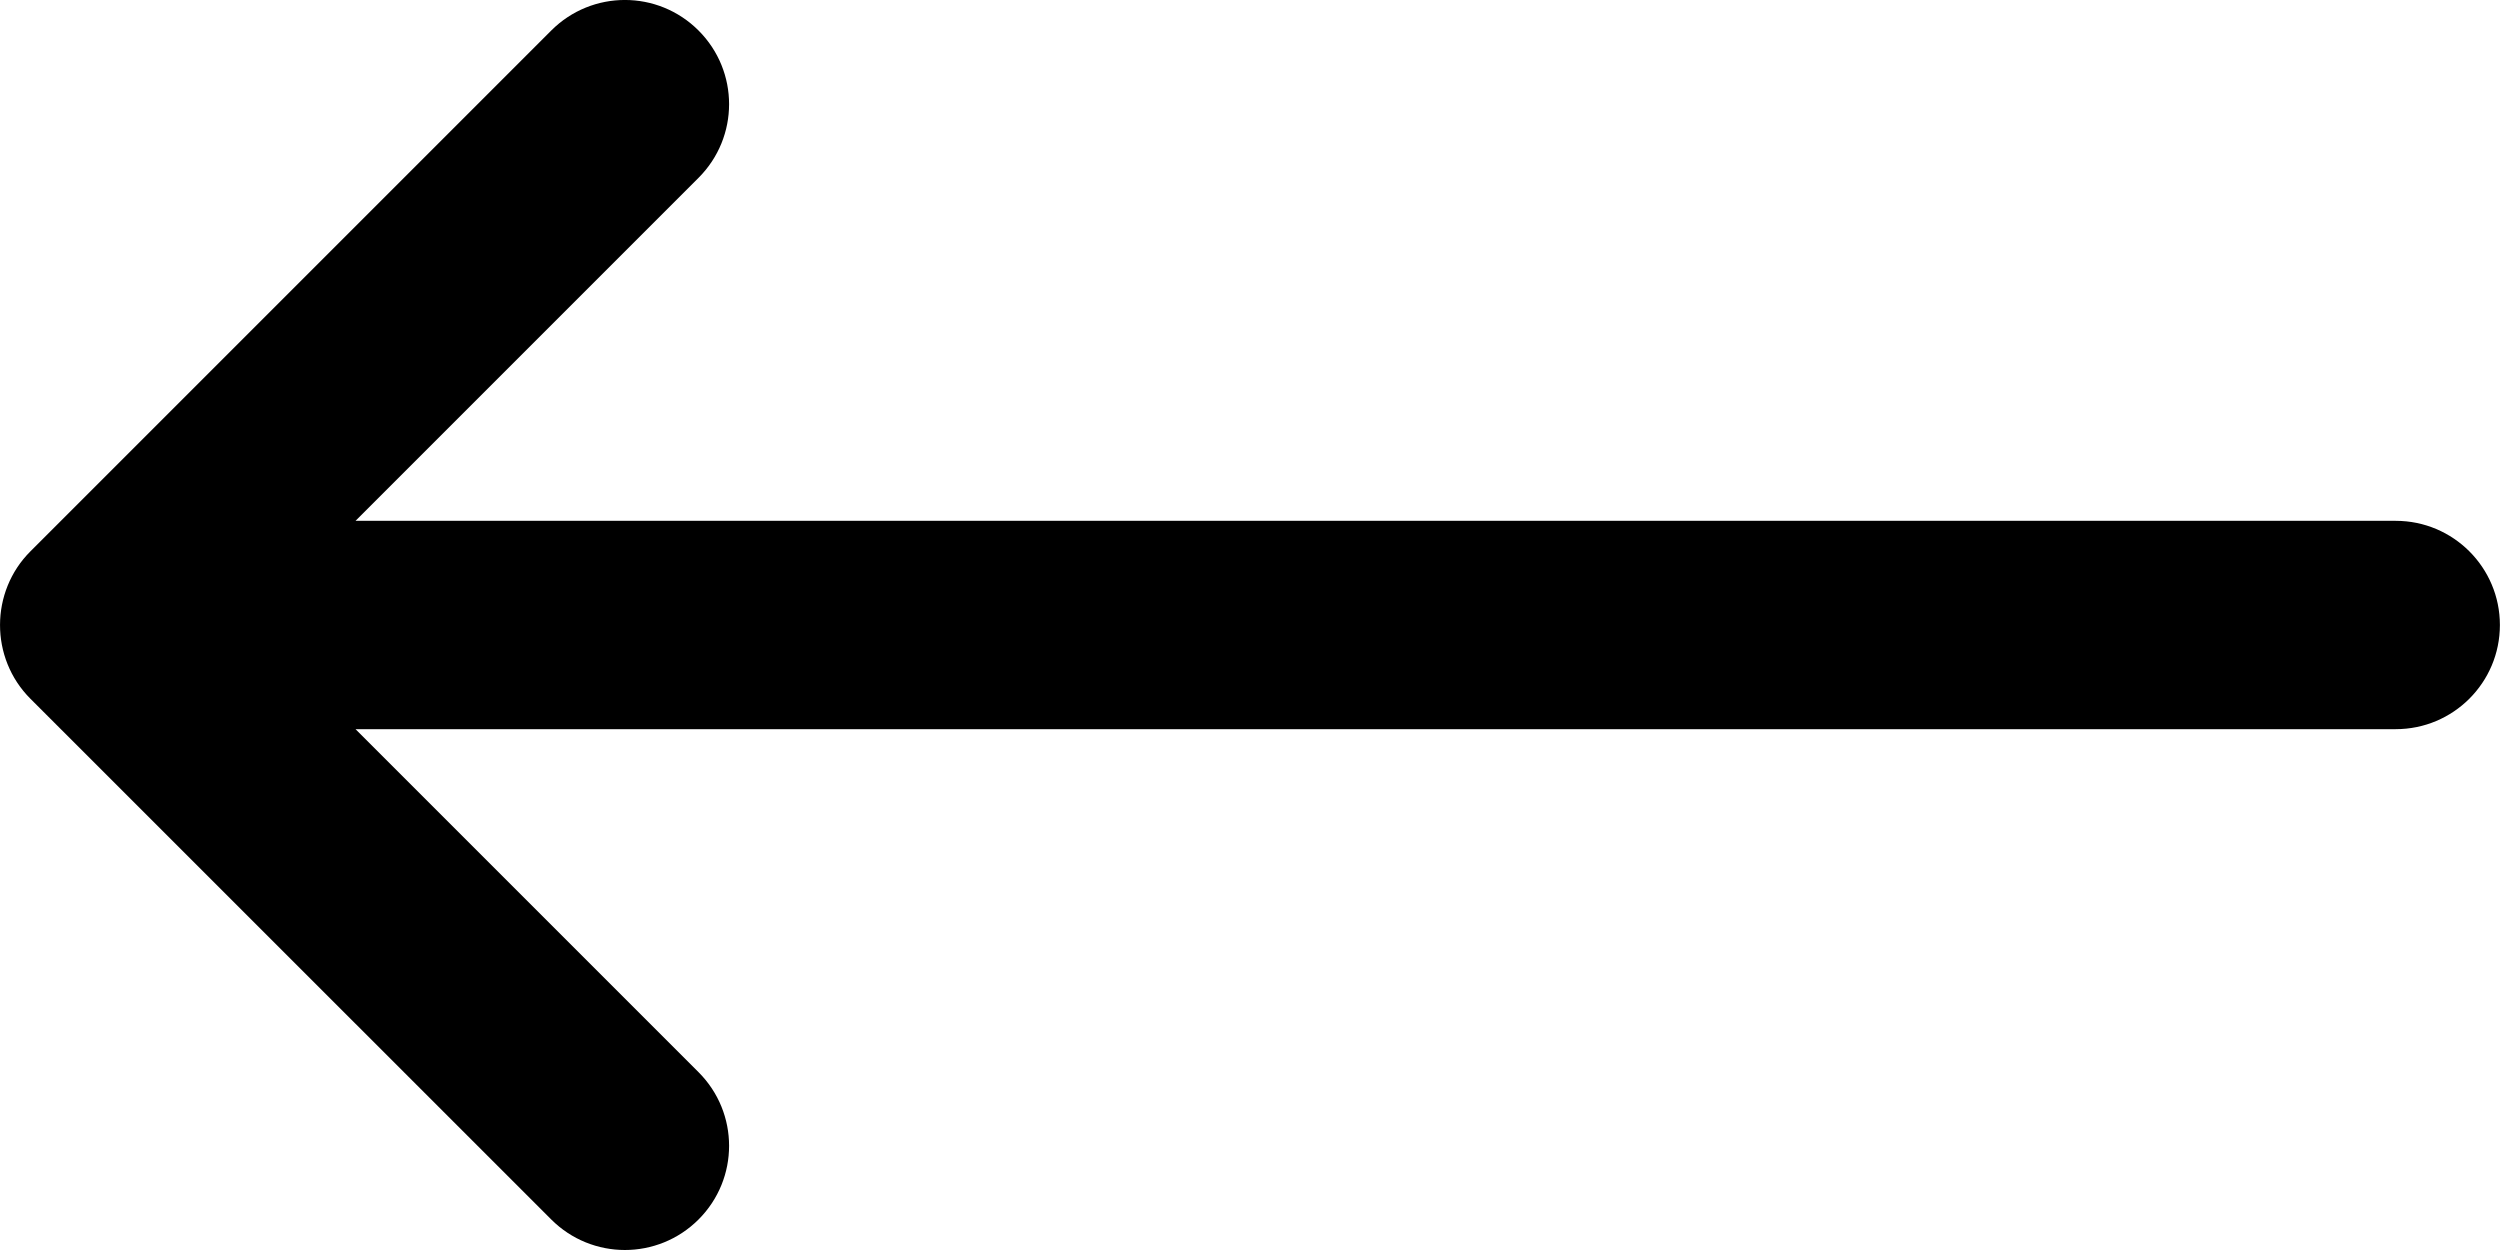 <svg width="24" height="12" viewBox="0 0 24 12" fill="none" xmlns="http://www.w3.org/2000/svg">
<path d="M22.999 5H3.413L6.706 1.707C7.097 1.316 7.097 0.684 6.706 0.293C6.315 -0.098 5.683 -0.098 5.292 0.293L0.292 5.293C-0.095 5.679 -0.099 6.317 0.292 6.708L5.292 11.707C5.487 11.902 5.743 12 5.999 12C6.255 12 6.511 11.902 6.706 11.707C7.097 11.316 7.097 10.684 6.706 10.293L3.413 7H22.999C23.551 7 23.999 6.553 23.999 6C23.999 5.448 23.551 5 22.999 5Z" fill="black"/>
</svg>
